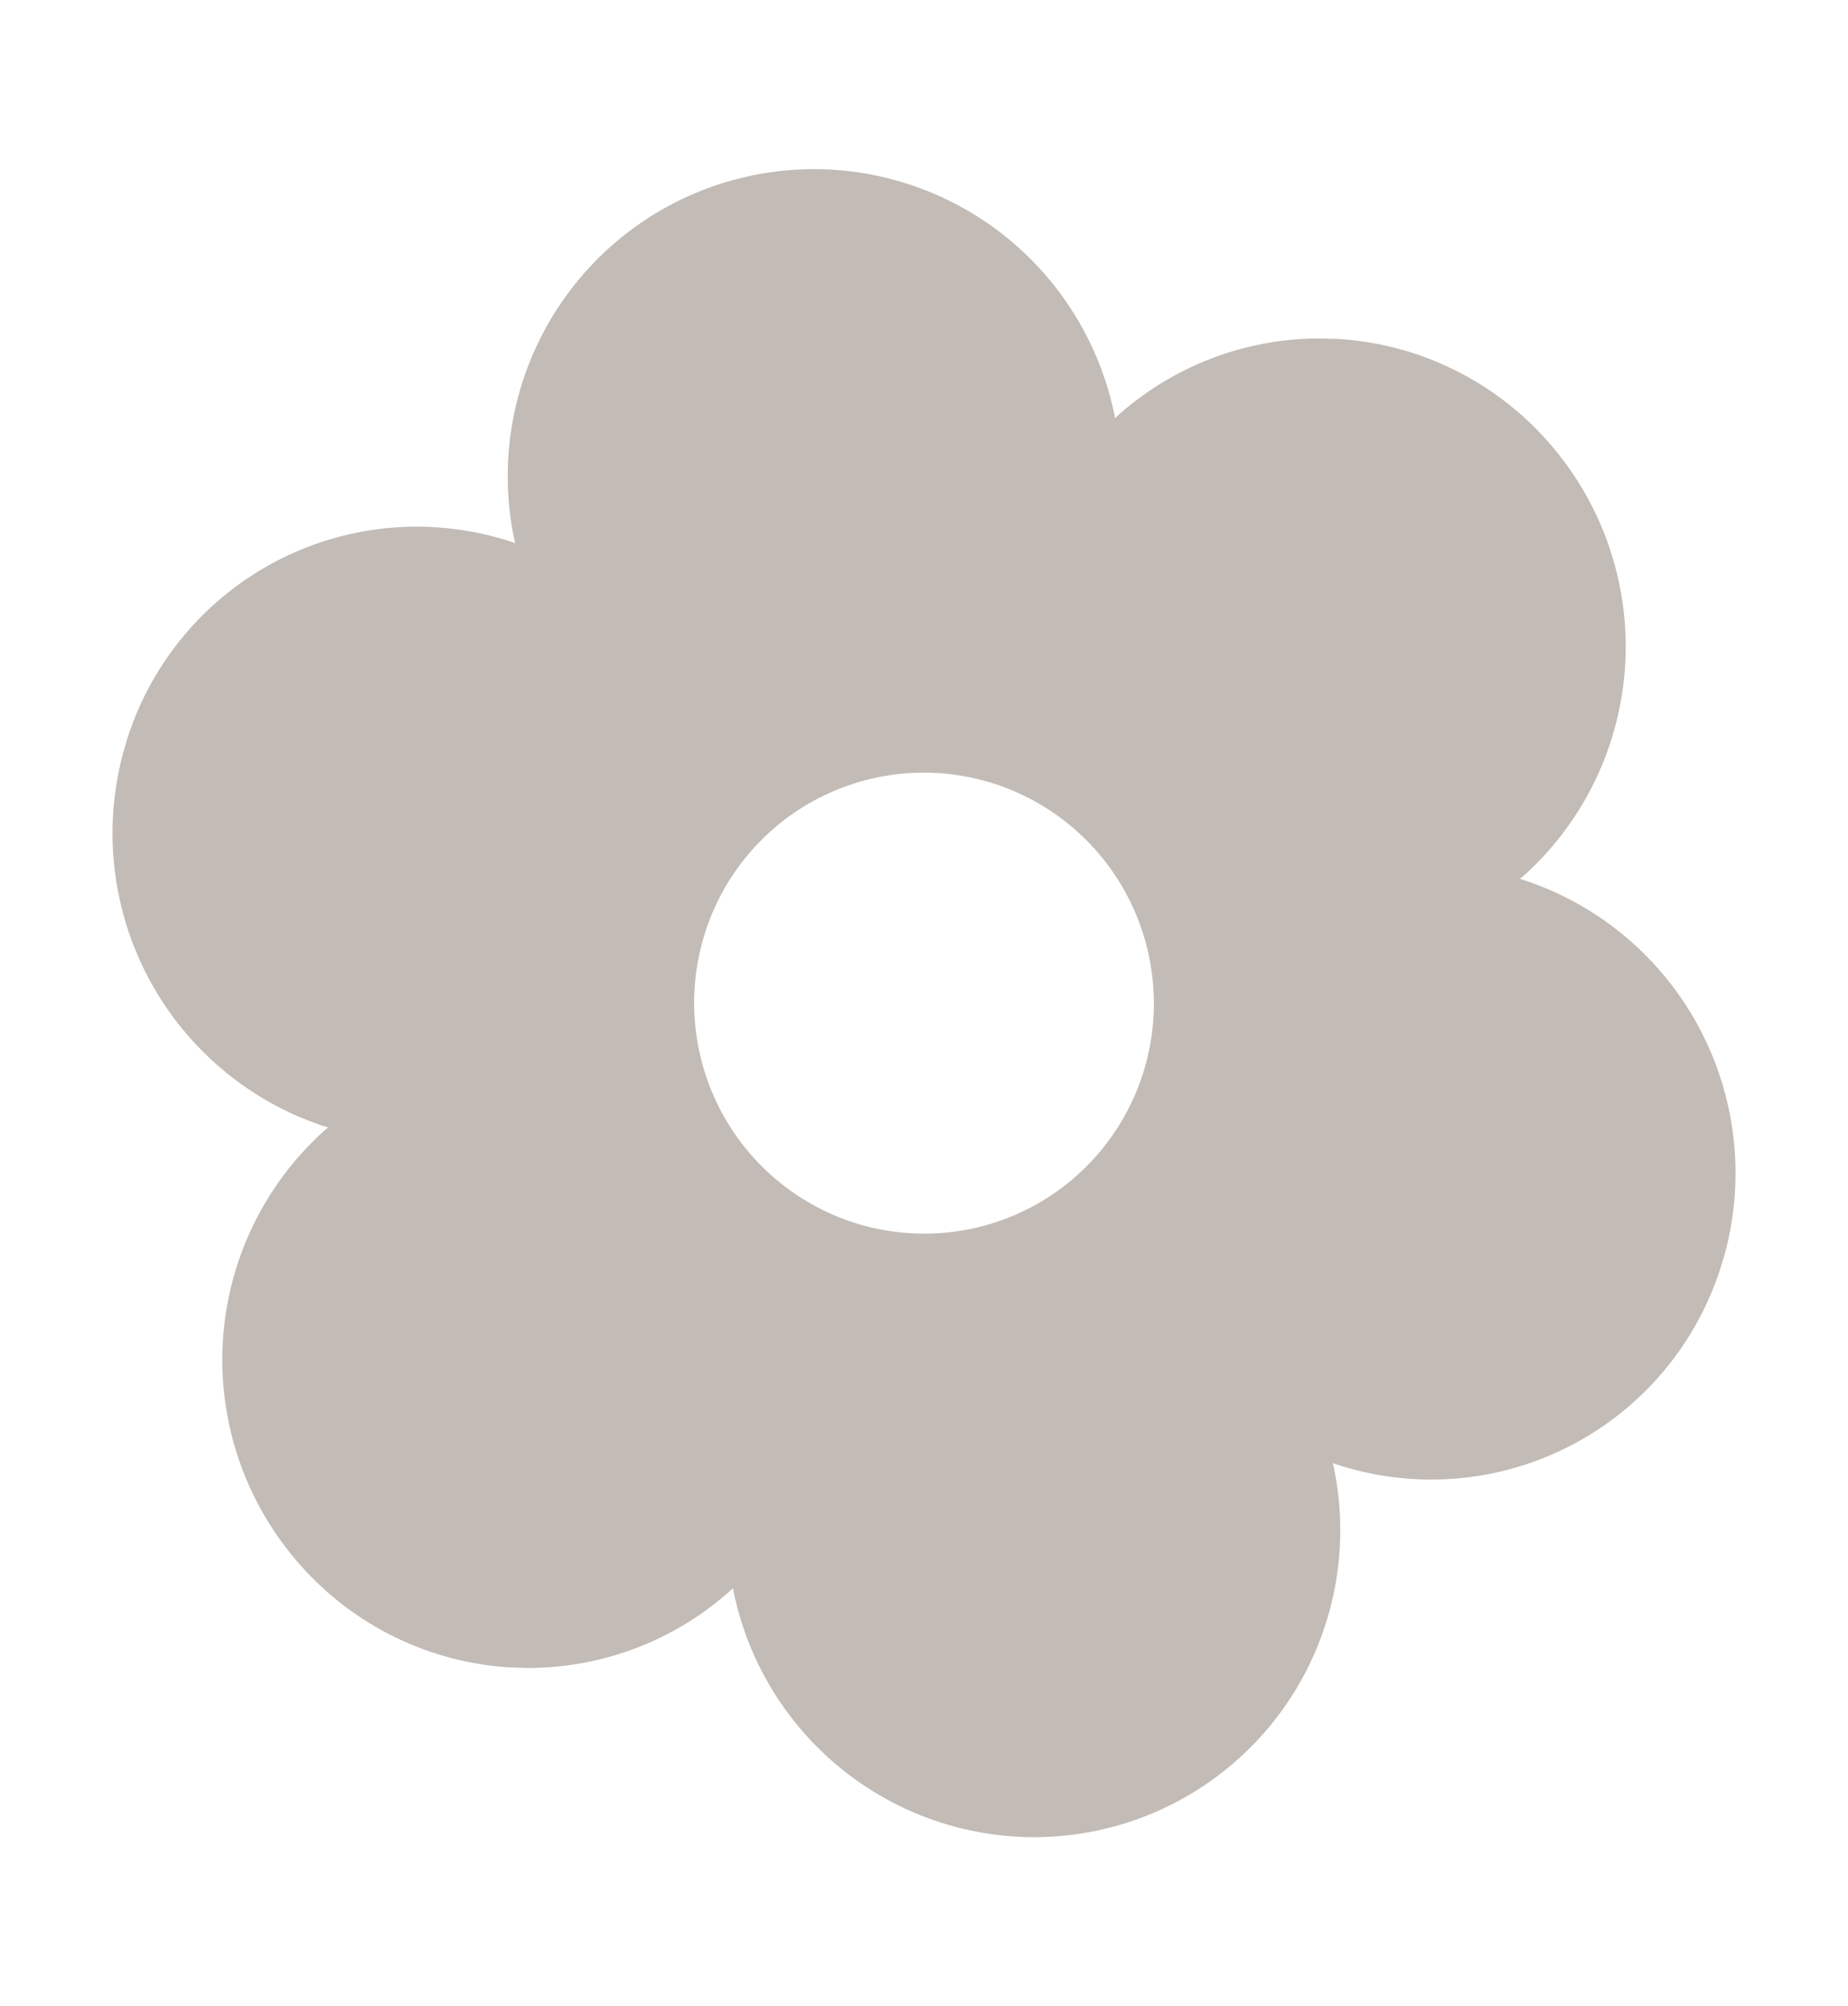 <svg width="82" height="89" viewBox="0 0 82 89" fill="none" xmlns="http://www.w3.org/2000/svg">
<path d="M33.346 7.79C36.877 7.053 40.556 7.754 43.575 9.737C46.593 11.72 48.704 14.823 49.442 18.363L49.474 18.548L49.561 18.467C52.025 16.251 55.218 15.022 58.53 15.013L59.358 15.035C61.134 15.141 62.872 15.597 64.472 16.378C66.073 17.159 67.504 18.249 68.683 19.586C71.077 22.283 72.311 25.82 72.116 29.423C71.921 33.026 70.312 36.405 67.64 38.821L67.439 38.988L67.702 39.069C70.994 40.177 73.742 42.502 75.385 45.57C77.028 48.638 77.443 52.217 76.544 55.578L76.338 56.268C75.791 57.967 74.914 59.541 73.758 60.897C72.601 62.254 71.188 63.368 69.6 64.174C68.011 64.981 66.279 65.464 64.503 65.596C62.727 65.728 60.942 65.506 59.251 64.943L59.137 64.897L59.183 65.086C59.897 68.511 59.271 72.078 57.435 75.051C55.598 78.023 52.692 80.173 49.316 81.055L48.654 81.211C45.123 81.947 41.444 81.246 38.425 79.263C35.407 77.28 33.296 74.177 32.558 70.637L32.523 70.449L32.439 70.533C29.976 72.75 26.784 73.981 23.471 73.991L22.647 73.968C20.87 73.863 19.131 73.407 17.53 72.626C15.929 71.845 14.498 70.755 13.318 69.418C10.925 66.721 9.69 63.187 9.884 59.584C10.079 55.982 11.686 52.604 14.355 50.188L14.562 50.012L14.299 49.935C11.007 48.826 8.259 46.501 6.616 43.434C4.973 40.366 4.558 36.787 5.457 33.426L5.659 32.733C6.206 31.032 7.083 29.458 8.24 28.1C9.397 26.742 10.811 25.628 12.4 24.821C13.99 24.014 15.723 23.531 17.501 23.4C19.278 23.269 21.064 23.492 22.756 24.056L22.855 24.098L22.817 23.914C22.103 20.489 22.729 16.922 24.566 13.95C26.402 10.977 29.309 8.827 32.684 7.945L33.346 7.79ZM38.913 34.488C36.265 35.04 33.945 36.624 32.464 38.892C30.983 41.16 30.462 43.926 31.016 46.582C31.569 49.237 33.152 51.564 35.416 53.052C37.68 54.539 40.44 55.064 43.087 54.512C45.736 53.96 48.055 52.376 49.536 50.108C51.017 47.84 51.538 45.074 50.984 42.419C50.431 39.763 48.848 37.436 46.584 35.949C44.32 34.461 41.561 33.936 38.913 34.488Z" fill="#C2BBB6"/>
</svg>
